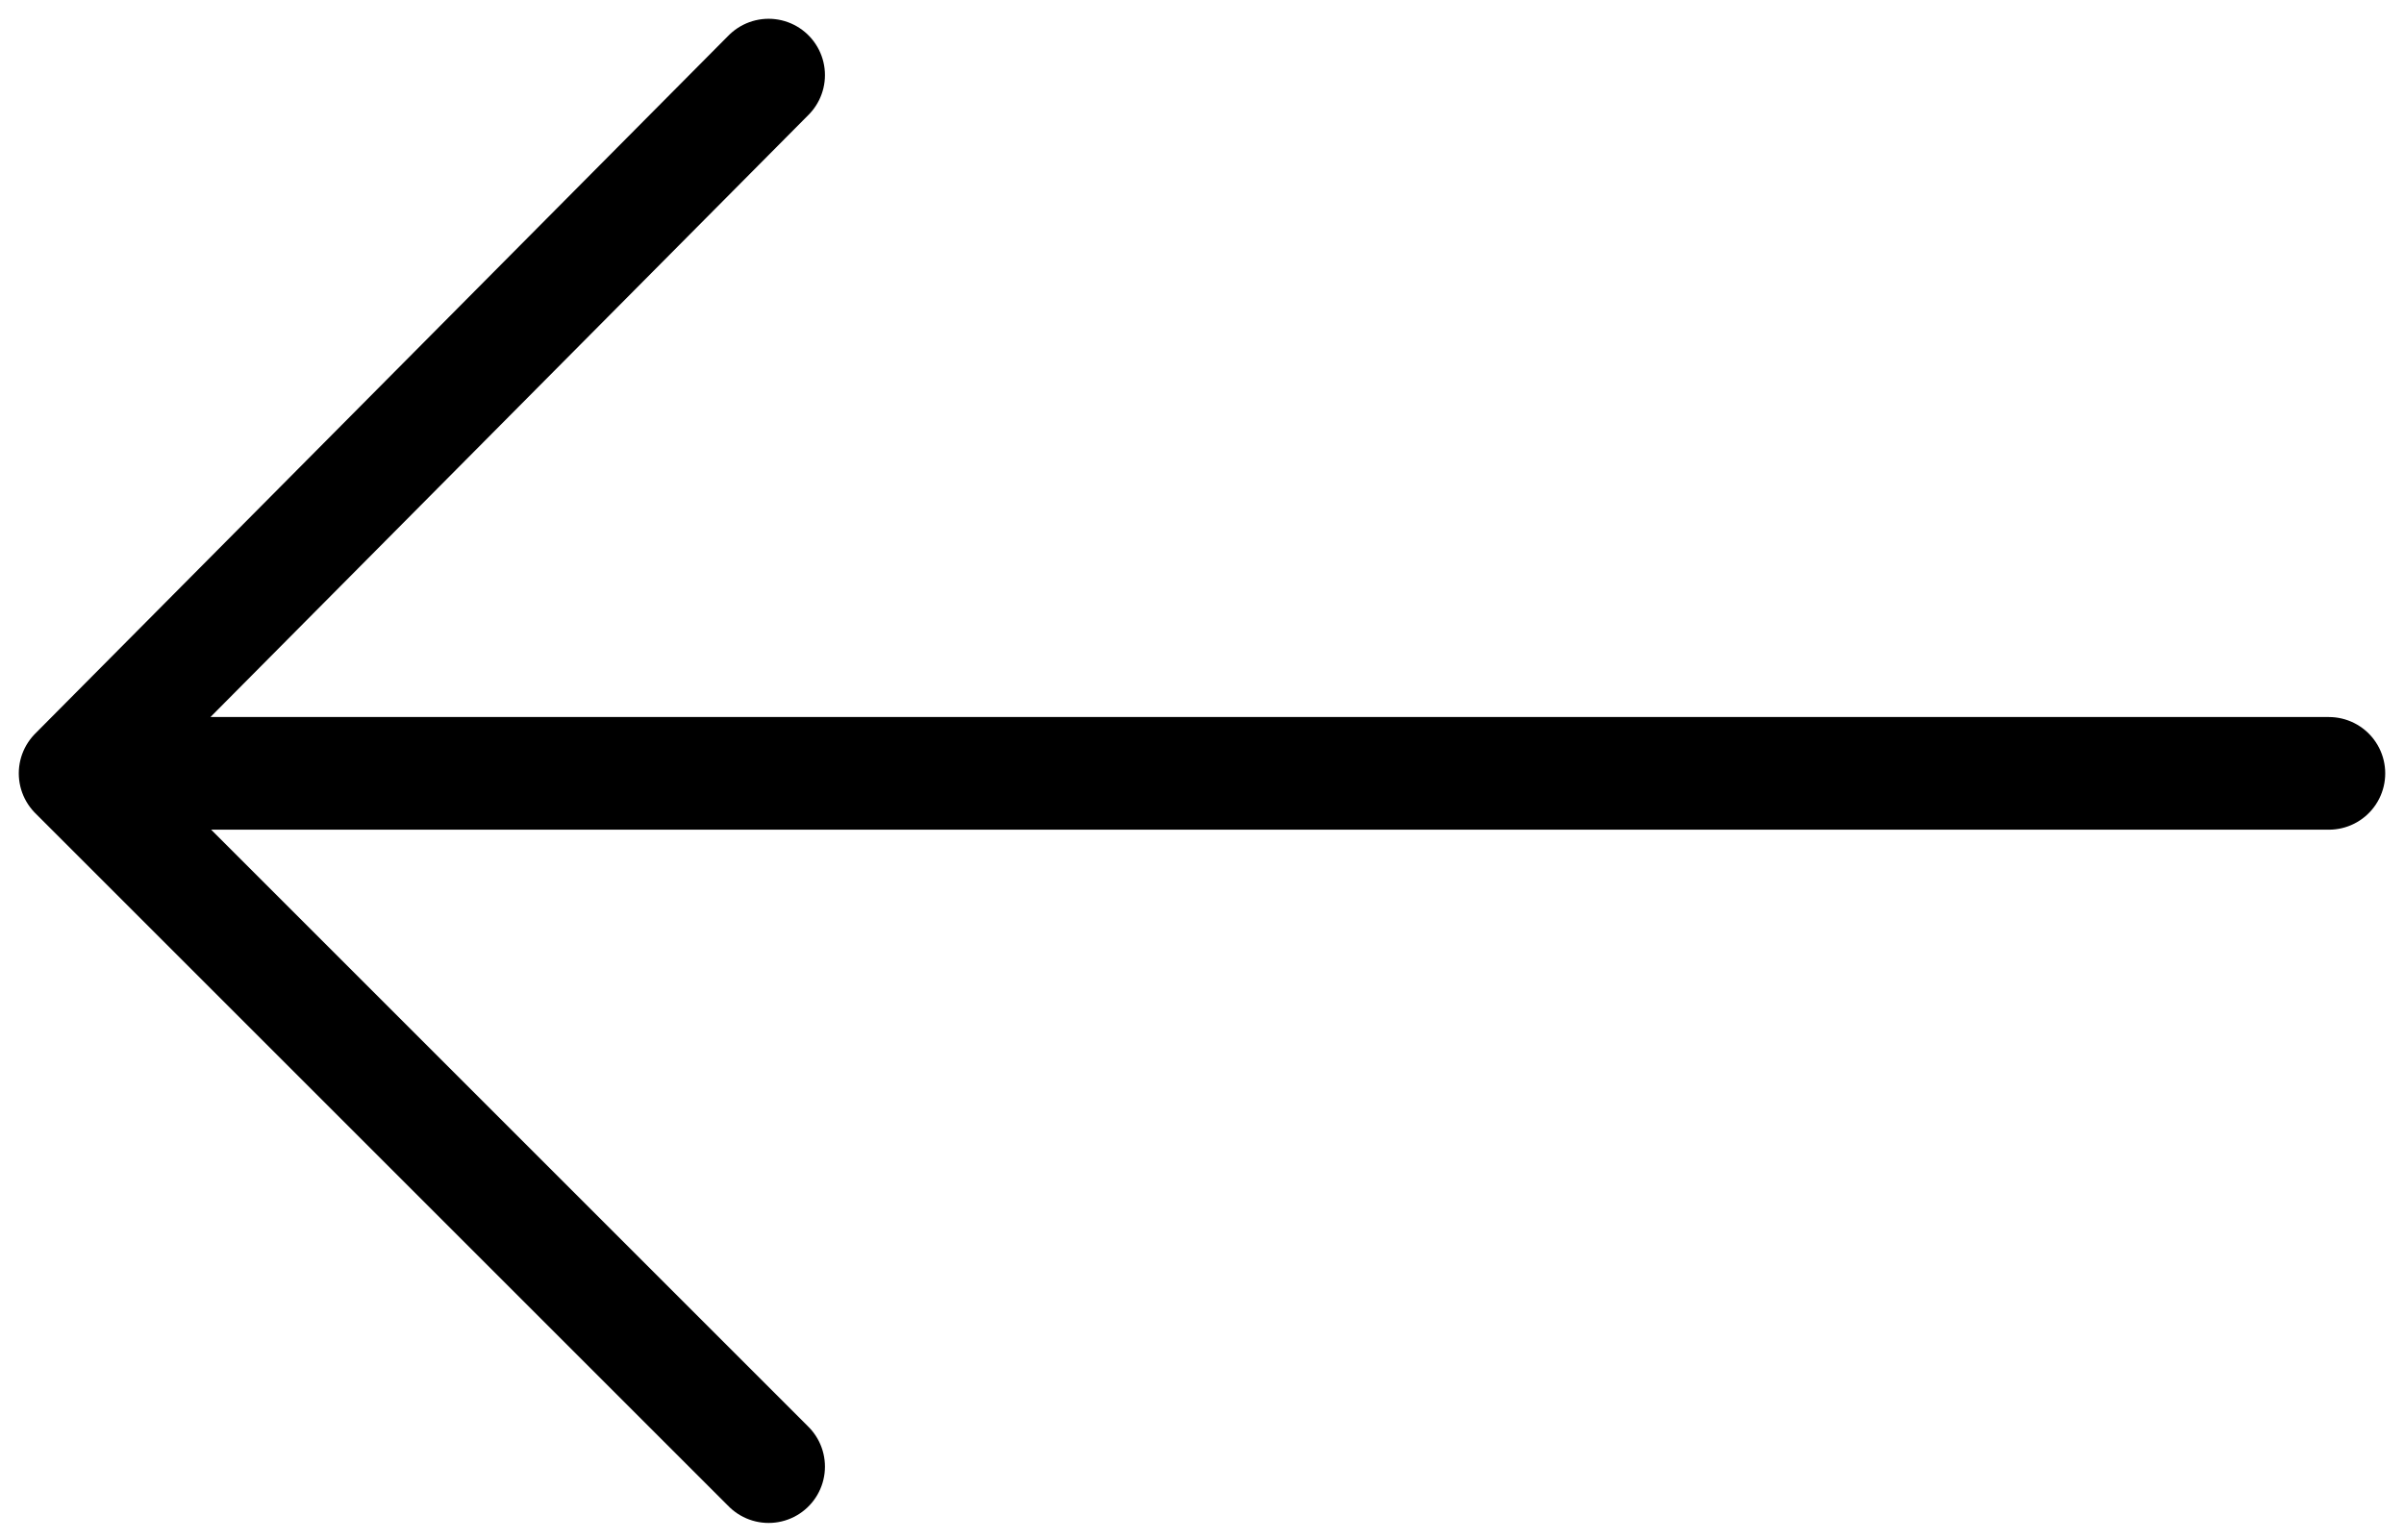 <svg width="64" height="41" viewBox="0 0 64 41" fill="none" xmlns="http://www.w3.org/2000/svg">
<path d="M20.462 39.057L2 20.595M2 20.595L20.462 2M2 20.595L62 20.595" stroke="black" stroke-width="3" stroke-linecap="round" stroke-linejoin="round"/>
</svg>
